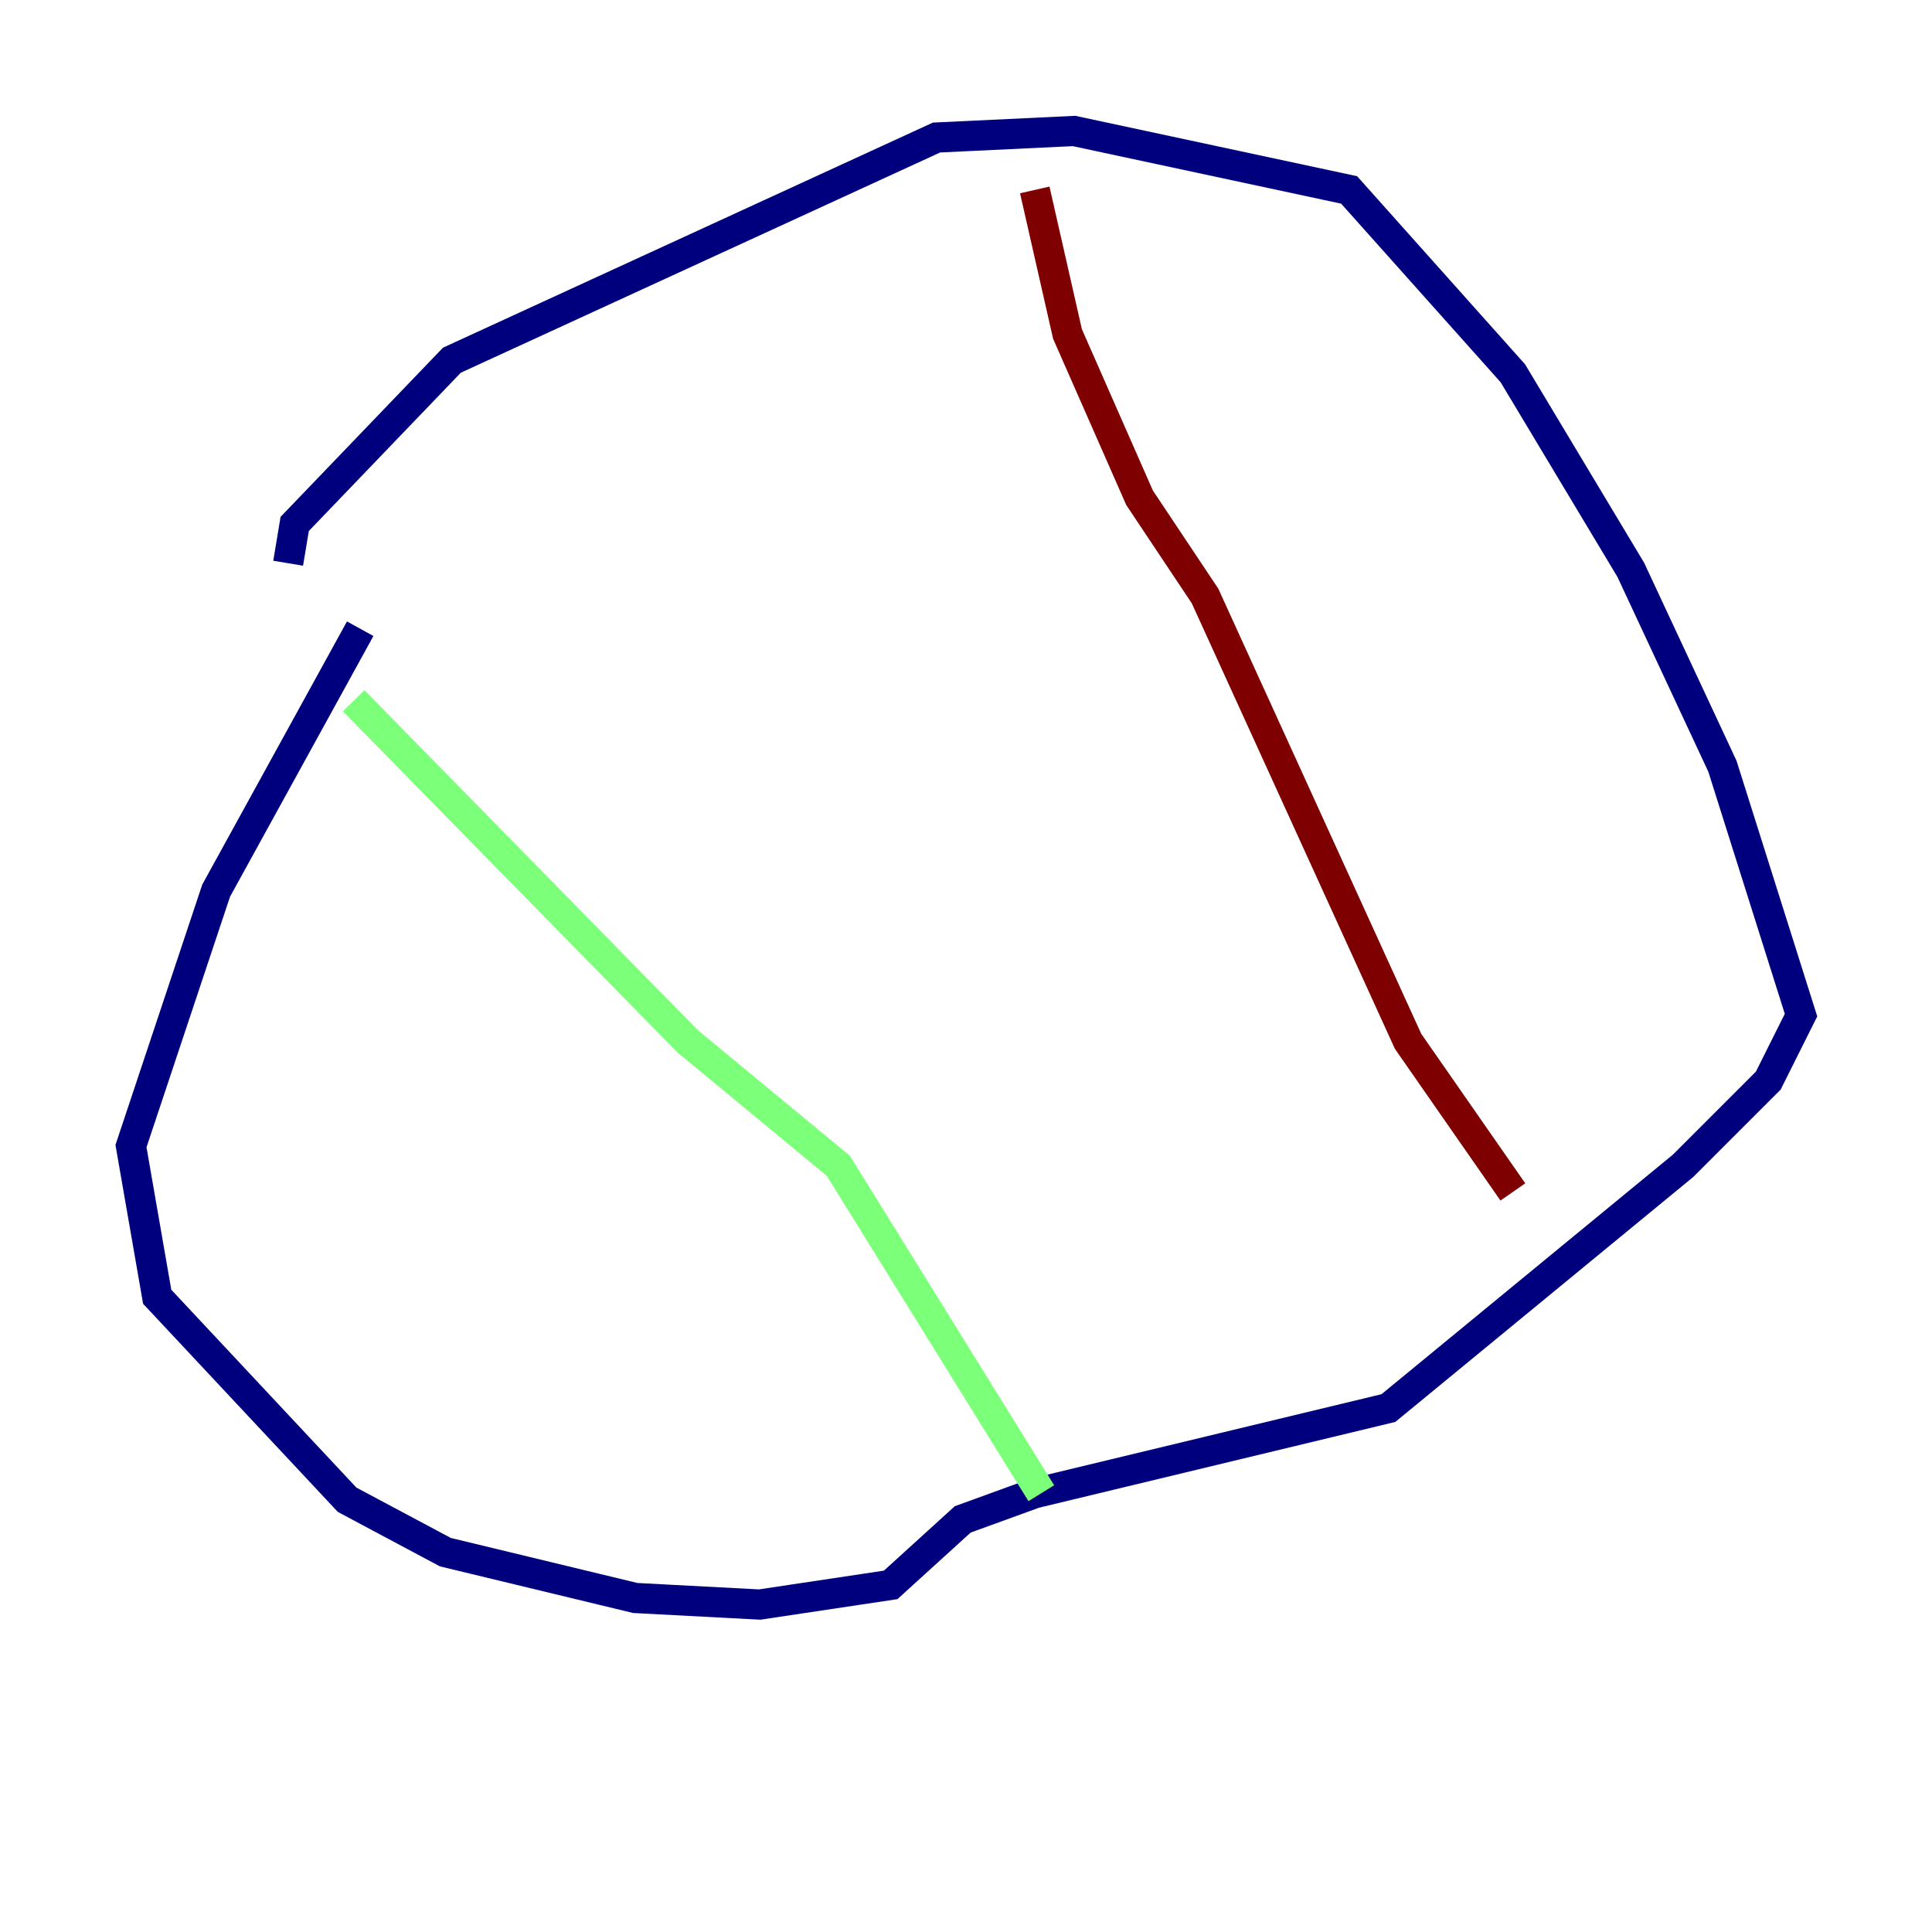 <?xml version="1.0" encoding="utf-8" ?>
<svg baseProfile="tiny" height="128" version="1.2" viewBox="0,0,128,128" width="128" xmlns="http://www.w3.org/2000/svg" xmlns:ev="http://www.w3.org/2001/xml-events" xmlns:xlink="http://www.w3.org/1999/xlink"><defs /><polyline fill="none" points="23.864,41.654 14.319,59.01 8.678,75.932 10.414,85.912 22.997,99.363 29.505,102.834 42.088,105.871 50.332,106.305 59.01,105.003 63.783,100.664 68.556,98.929 91.986,93.288 111.512,77.234 117.153,71.593 119.322,67.254 114.115,50.766 108.041,37.749 100.231,24.732 89.383,12.583 71.159,8.678 62.047,9.112 29.939,23.864 19.525,34.712 19.091,37.315" stroke="#00007f" stroke-width="2" /><polyline fill="none" points="23.43,46.427 45.559,68.99 55.539,77.234 68.99,98.929" stroke="#7cff79" stroke-width="2" /><polyline fill="none" points="68.556,12.583 70.725,22.129 75.498,32.976 79.837,39.485 93.288,68.99 100.231,78.969" stroke="#7f0000" stroke-width="2" /></svg>